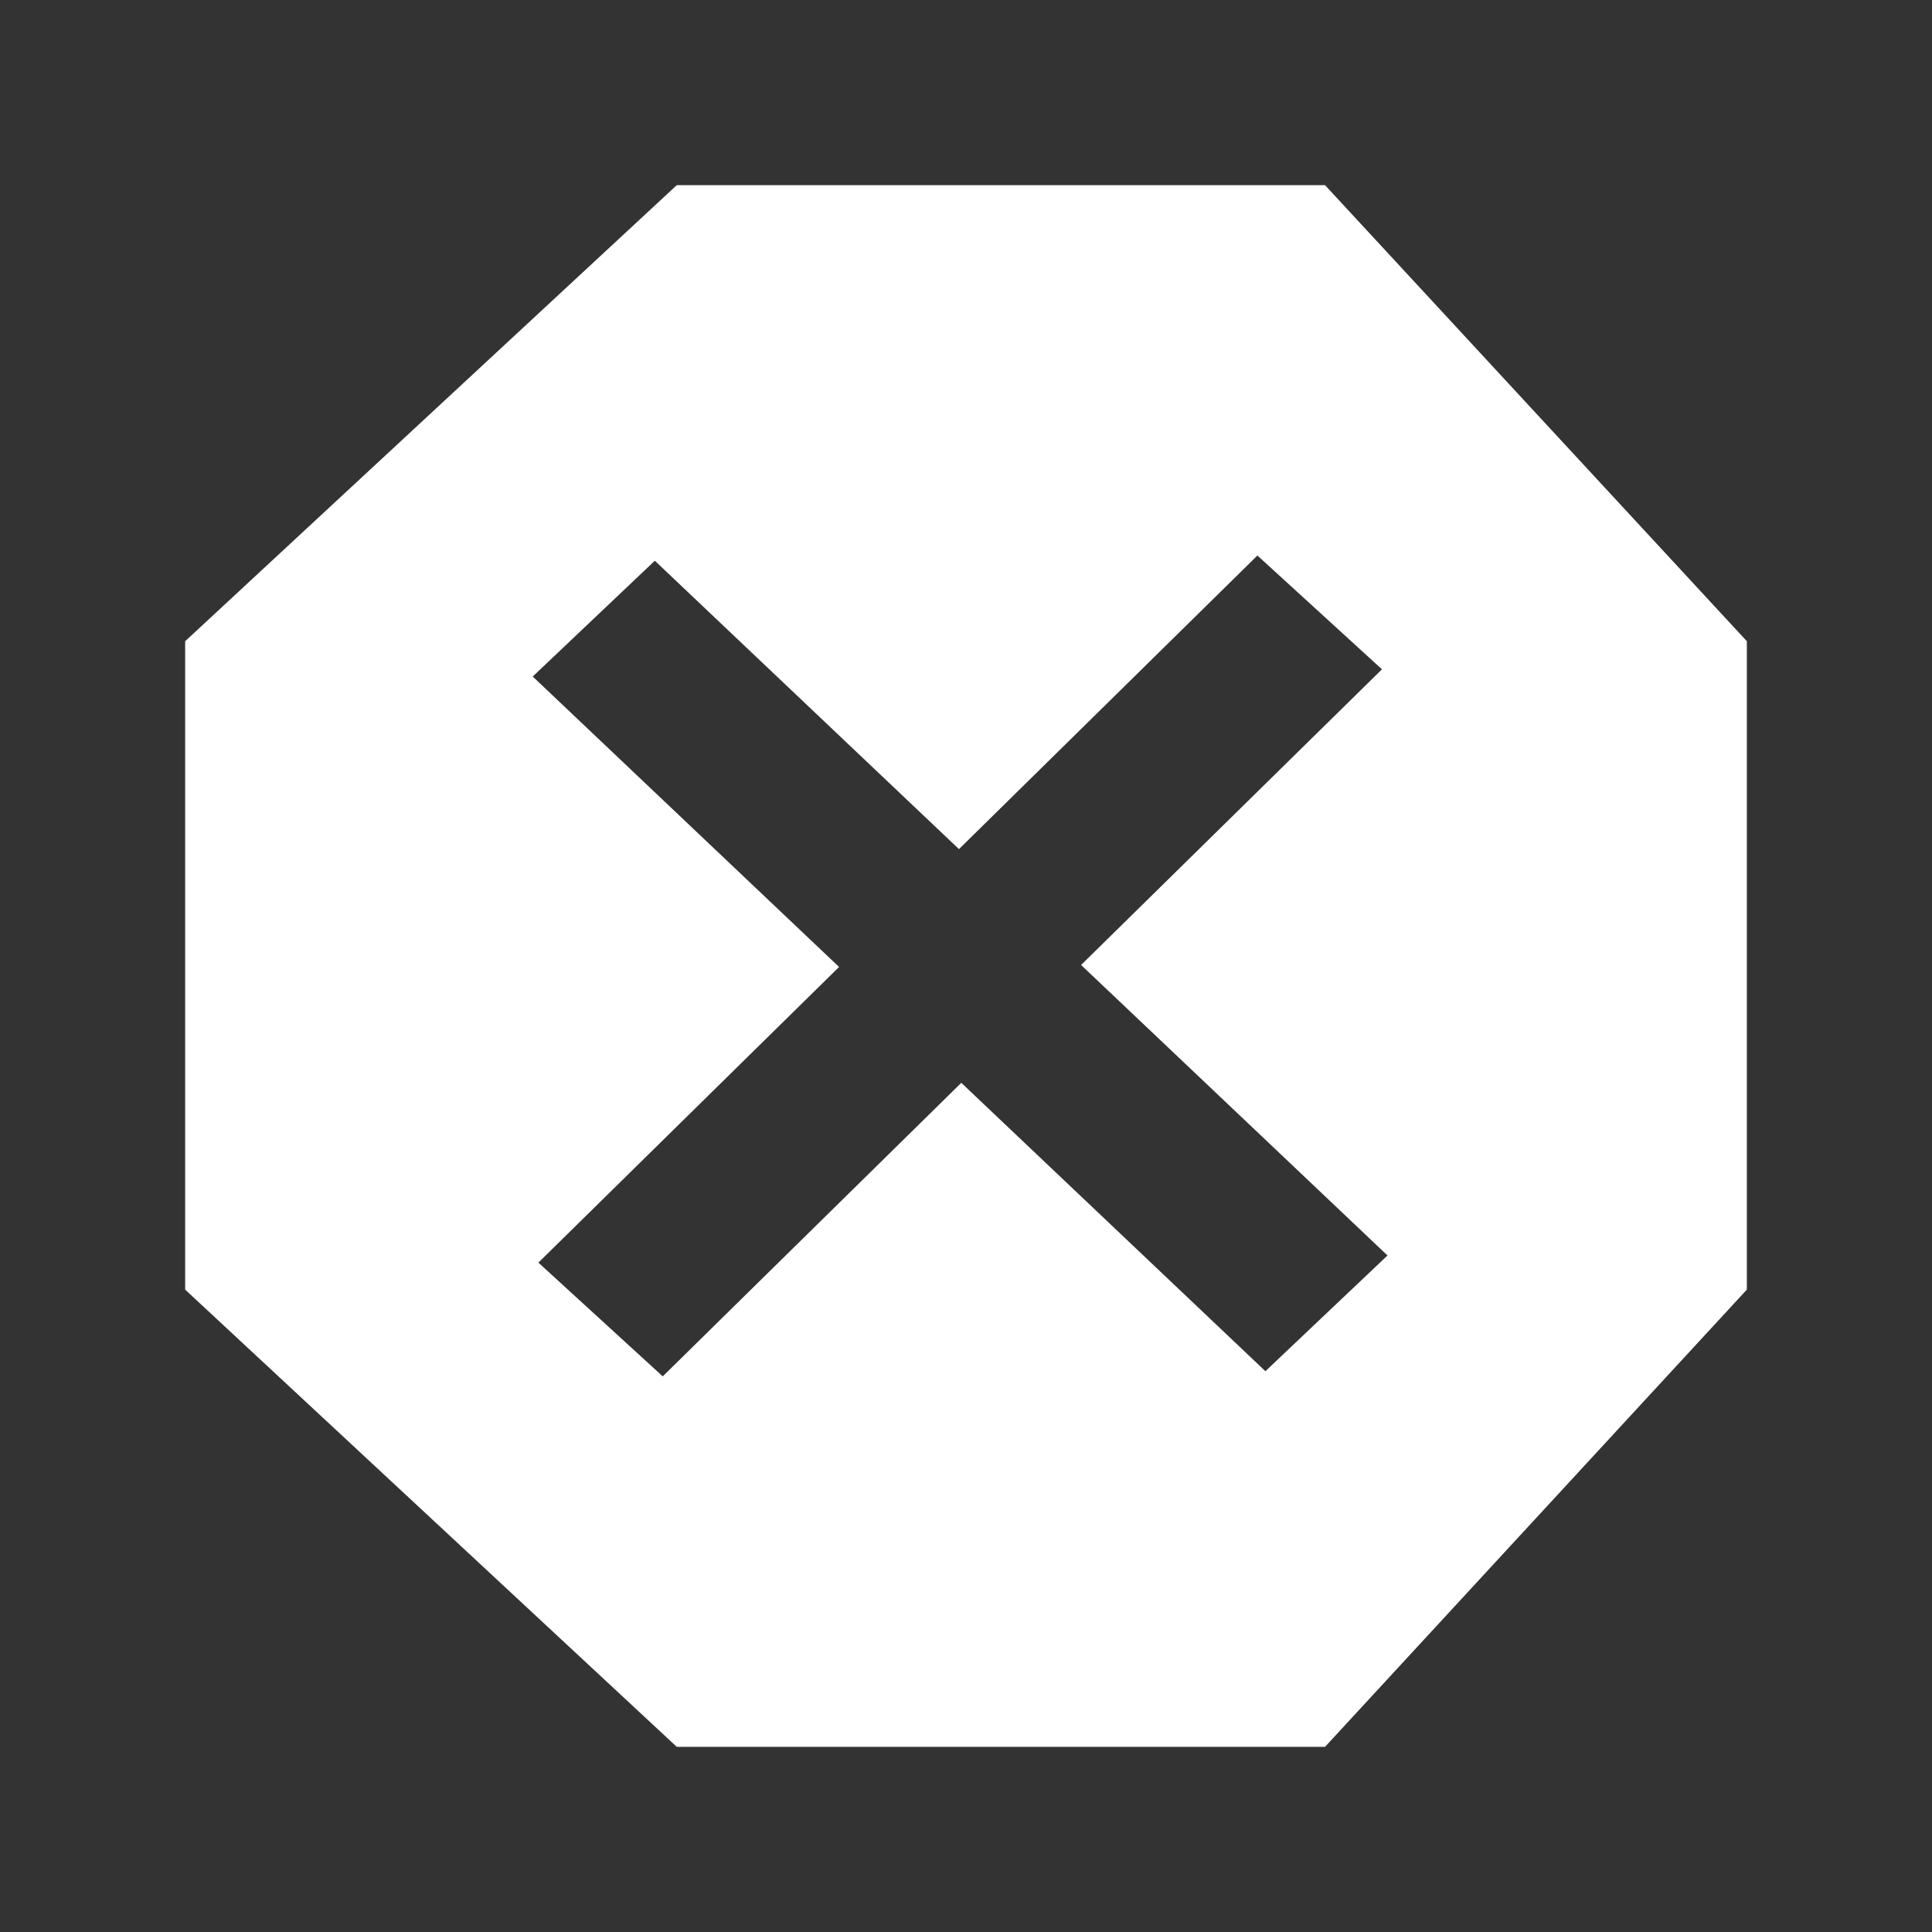 <?xml version="1.0" encoding="utf-8"?>
<!-- Generator: Adobe Illustrator 16.0.0, SVG Export Plug-In . SVG Version: 6.00 Build 0)  -->
<!DOCTYPE svg PUBLIC "-//W3C//DTD SVG 1.1//EN" "http://www.w3.org/Graphics/SVG/1.1/DTD/svg11.dtd">
<svg version="1.1" id="Layer_1" xmlns="http://www.w3.org/2000/svg" xmlns:xlink="http://www.w3.org/1999/xlink" x="0px" y="0px"
	 width="30px" height="30px" viewBox="-2.5 -2.5 30 30" enable-background="new -2.5 -2.5 30 30" xml:space="preserve">
<rect x="-2.5" y="-2.5" width="30" height="30" fill="#333333" stroke="none"/>
<path fill="#FFFFFF" d="M18.075,0.375H8.009L0.375,7.457v10.068l7.634,7.1h10.066l6.55-7.1V7.457L18.075,0.375z M17.149,18.792
	l-4.722-4.478l-4.636,4.558L5.86,17.106l4.669-4.591l-4.757-4.51l1.896-1.798l4.723,4.478l4.634-4.559l1.934,1.767l-4.672,4.591
	l4.758,4.511L17.149,18.792z"/>
</svg>
